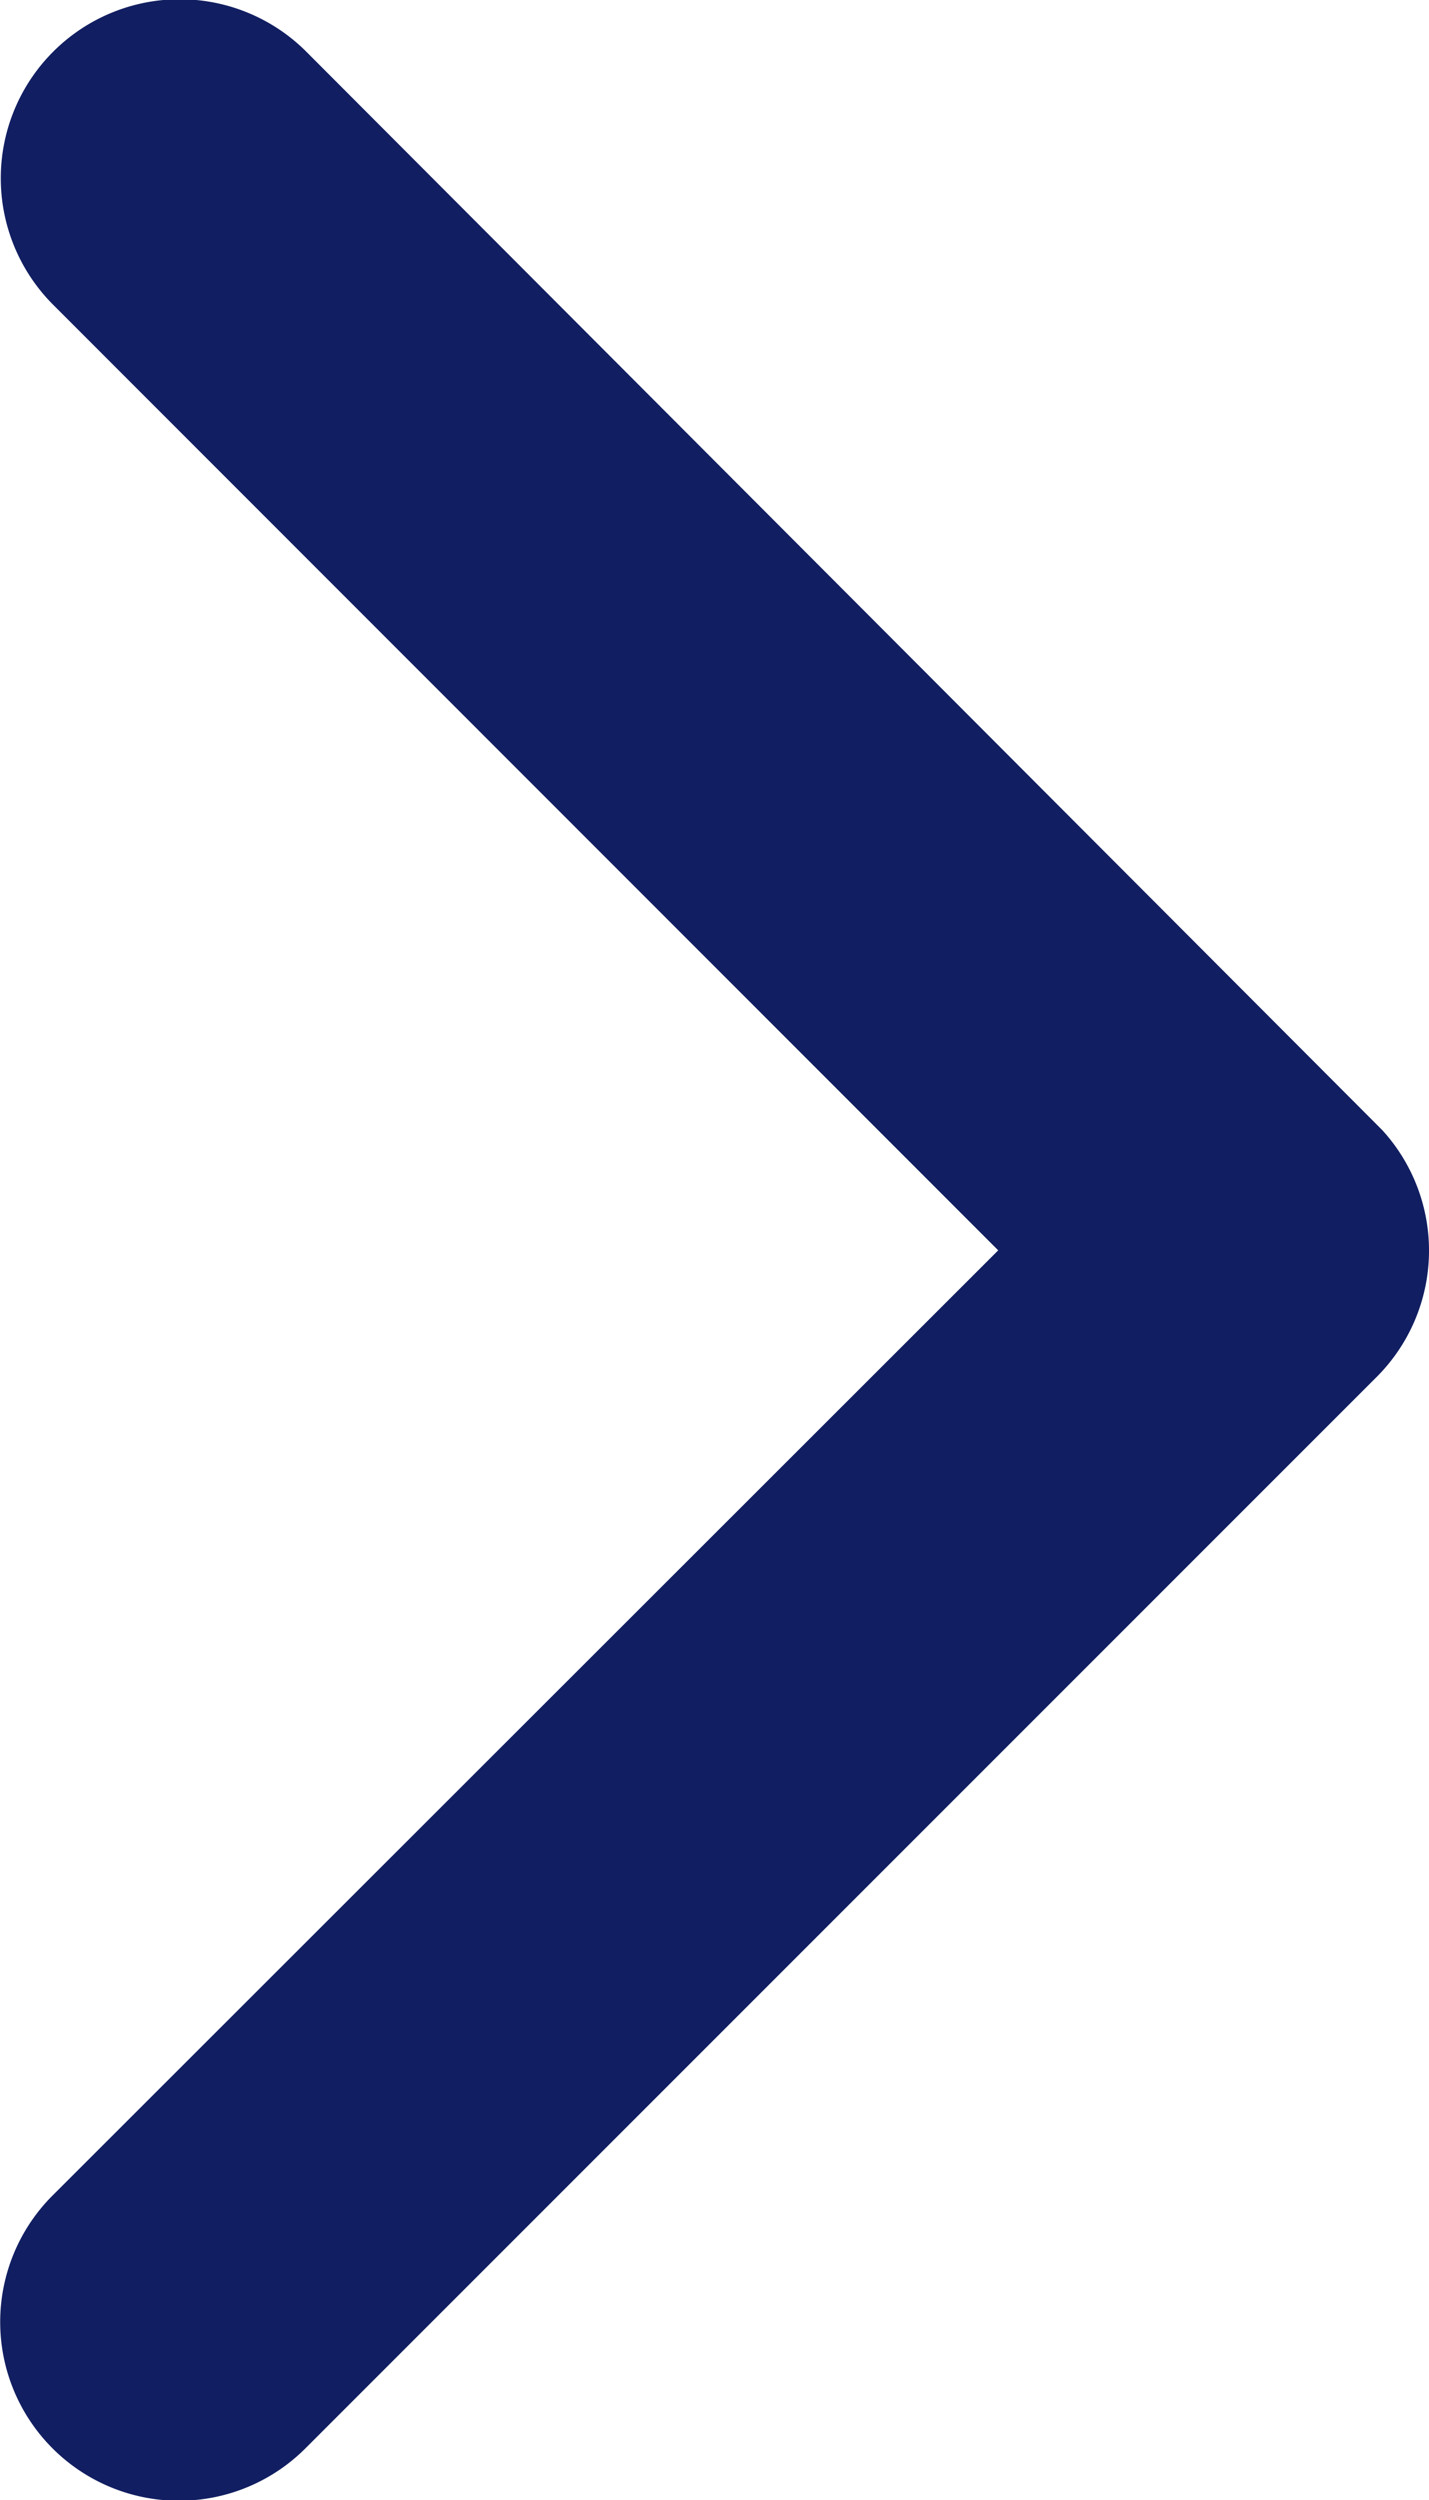 <svg xmlns="http://www.w3.org/2000/svg" width="11.202" height="19.595" viewBox="0 0 11.202 19.595"><path d="M14.628,15.989,22.042,8.58A1.4,1.4,0,0,0,20.058,6.6L11.658,15a1.4,1.4,0,0,0-.041,1.931l8.435,8.453A1.4,1.4,0,1,0,22.036,23.4Z" transform="translate(22.453 25.789) rotate(180)" fill="#111e61"/></svg>